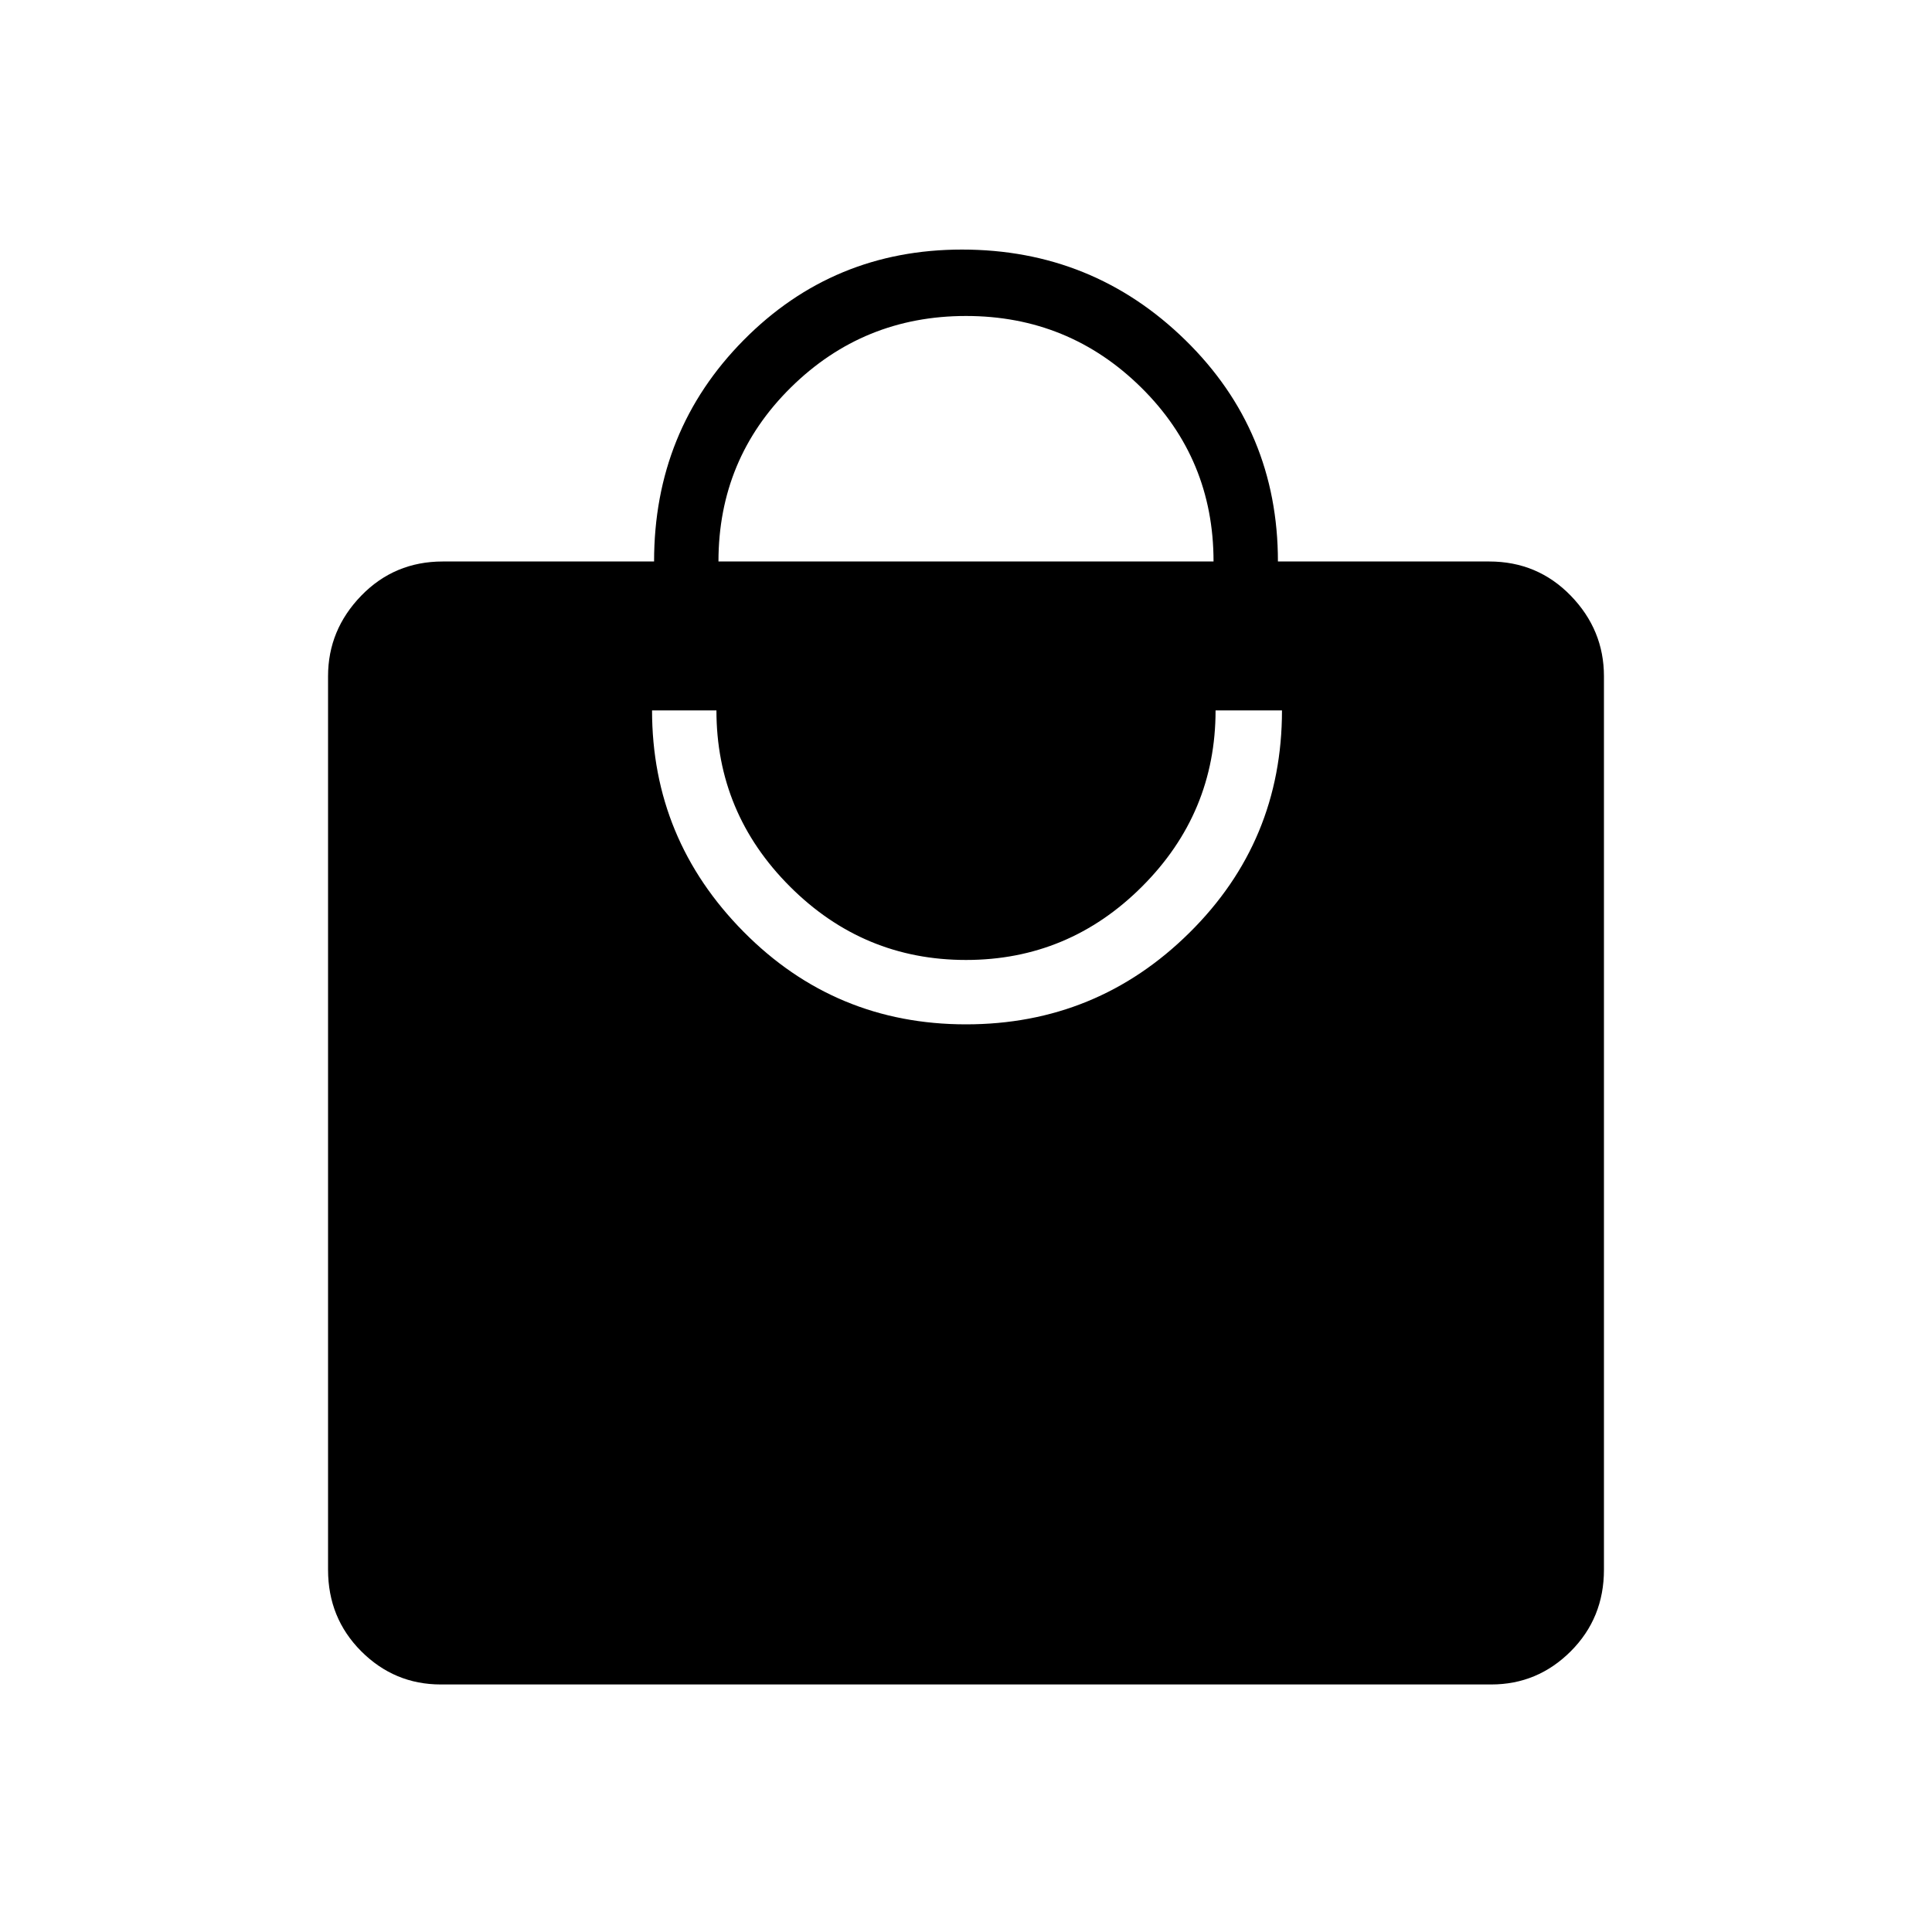 <svg xmlns="http://www.w3.org/2000/svg" height="40" width="40"><path d="M14.875 11.625H25.125Q25.125 9.5 23.625 8.021Q22.125 6.542 20 6.542Q17.875 6.542 16.375 8.021Q14.875 9.5 14.875 11.625ZM20 21.208Q22.708 21.208 24.625 19.312Q26.542 17.417 26.542 14.708H25.167Q25.167 16.833 23.646 18.354Q22.125 19.875 20 19.875Q17.875 19.875 16.354 18.354Q14.833 16.833 14.833 14.708H13.5Q13.5 17.375 15.396 19.292Q17.292 21.208 20 21.208ZM30.875 34.875H9.125Q8.167 34.875 7.479 34.188Q6.792 33.5 6.792 32.5V14Q6.792 13.042 7.479 12.333Q8.167 11.625 9.167 11.625H13.542Q13.542 8.917 15.396 7.042Q17.25 5.167 19.917 5.167Q22.625 5.167 24.542 7.042Q26.458 8.917 26.458 11.625H30.833Q31.833 11.625 32.521 12.333Q33.208 13.042 33.208 14V32.5Q33.208 33.5 32.521 34.188Q31.833 34.875 30.875 34.875Z"/></svg>